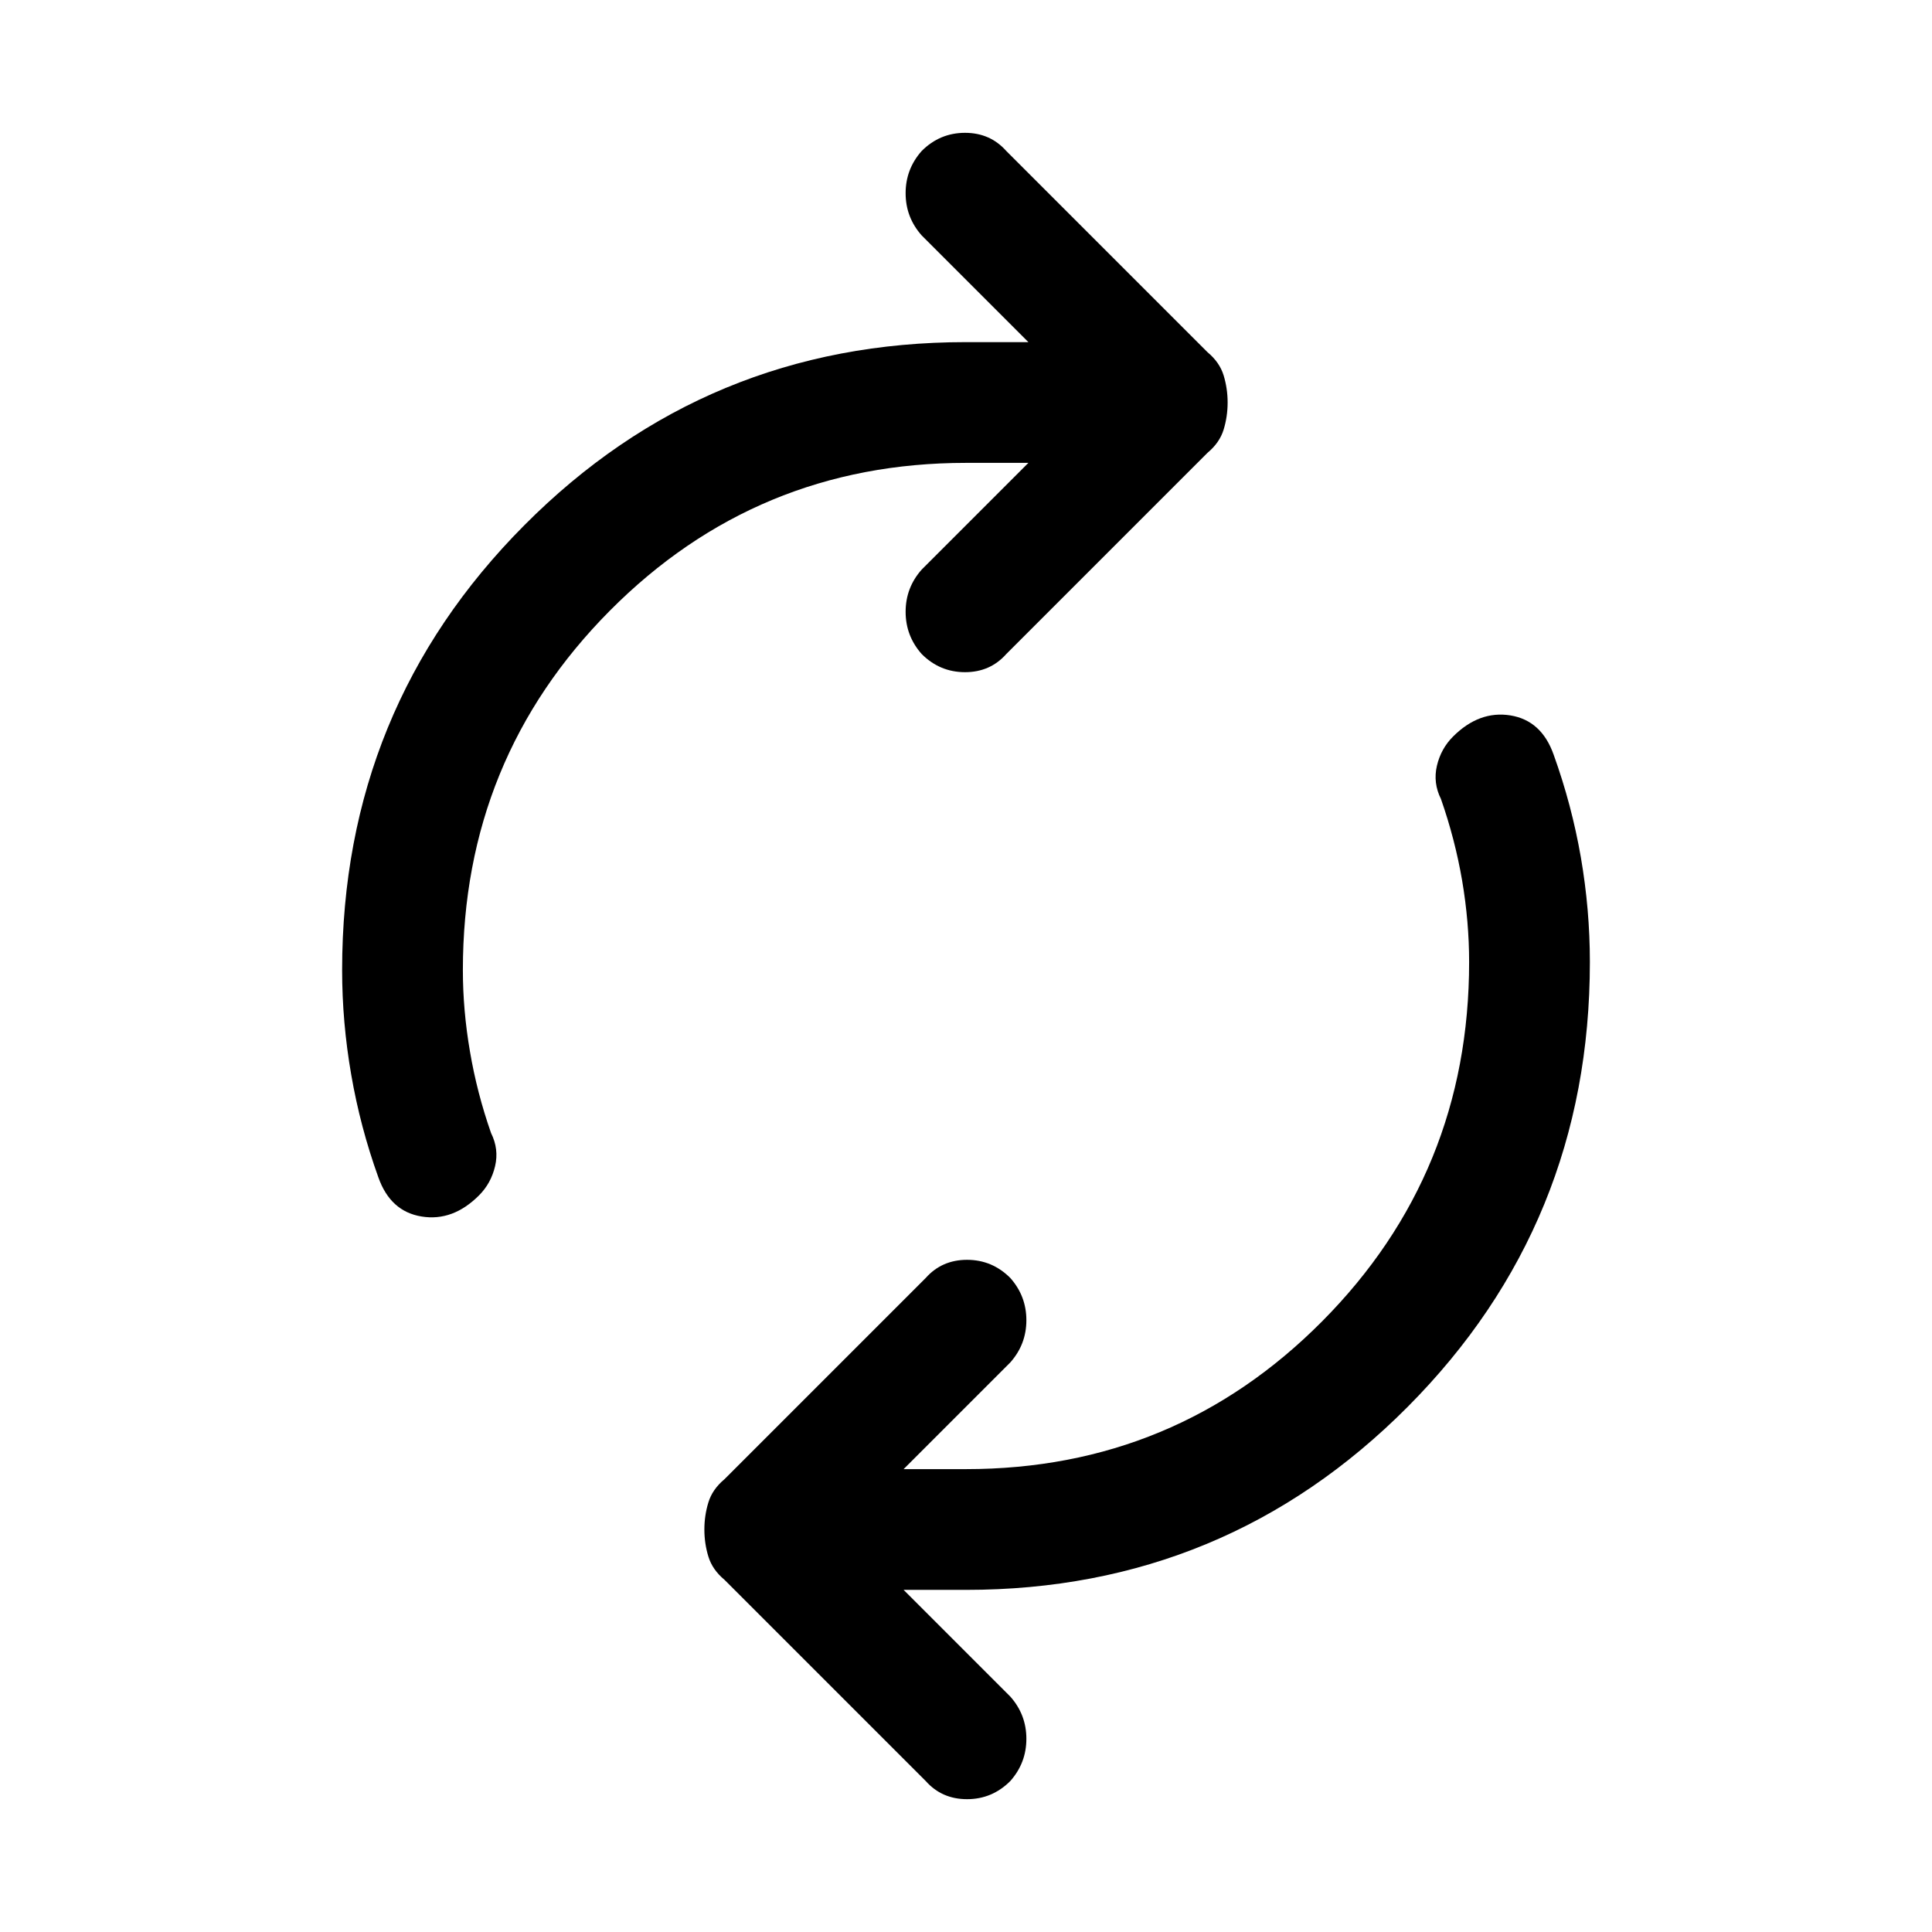 <svg xmlns="http://www.w3.org/2000/svg" height="24" width="24"><path d="M4.7 14.625Q4.475 14 4.363 13.35Q4.25 12.7 4.25 12.05Q4.25 8.8 6.513 6.525Q8.775 4.25 12 4.25H12.775L11.45 2.925Q11.25 2.7 11.25 2.4Q11.25 2.1 11.45 1.875Q11.675 1.65 11.988 1.65Q12.3 1.65 12.5 1.875L15 4.375Q15.15 4.5 15.2 4.662Q15.25 4.825 15.25 5Q15.25 5.175 15.2 5.338Q15.15 5.5 15 5.625L12.5 8.125Q12.3 8.35 11.988 8.35Q11.675 8.35 11.45 8.125Q11.25 7.9 11.25 7.6Q11.25 7.3 11.45 7.075L12.775 5.75H12Q9.4 5.75 7.575 7.587Q5.75 9.425 5.75 12.05Q5.75 12.55 5.838 13.062Q5.925 13.575 6.1 14.075Q6.2 14.275 6.15 14.487Q6.1 14.7 5.95 14.85Q5.625 15.175 5.238 15.112Q4.85 15.05 4.7 14.625ZM11.5 22.125 9 19.625Q8.85 19.5 8.8 19.337Q8.75 19.175 8.75 19Q8.75 18.825 8.8 18.663Q8.85 18.5 9 18.375L11.5 15.875Q11.7 15.65 12.013 15.65Q12.325 15.65 12.55 15.875Q12.75 16.1 12.75 16.4Q12.75 16.7 12.55 16.925L11.225 18.25H12Q14.6 18.25 16.425 16.413Q18.25 14.575 18.25 11.95Q18.25 11.45 18.163 10.938Q18.075 10.425 17.9 9.925Q17.8 9.725 17.85 9.512Q17.9 9.3 18.05 9.15Q18.375 8.825 18.763 8.887Q19.15 8.95 19.3 9.375Q19.525 10 19.638 10.65Q19.75 11.3 19.75 11.95Q19.75 15.2 17.488 17.475Q15.225 19.75 12 19.75H11.225L12.55 21.075Q12.75 21.3 12.75 21.6Q12.75 21.9 12.55 22.125Q12.325 22.35 12.013 22.35Q11.7 22.35 11.5 22.125Z"/></svg>